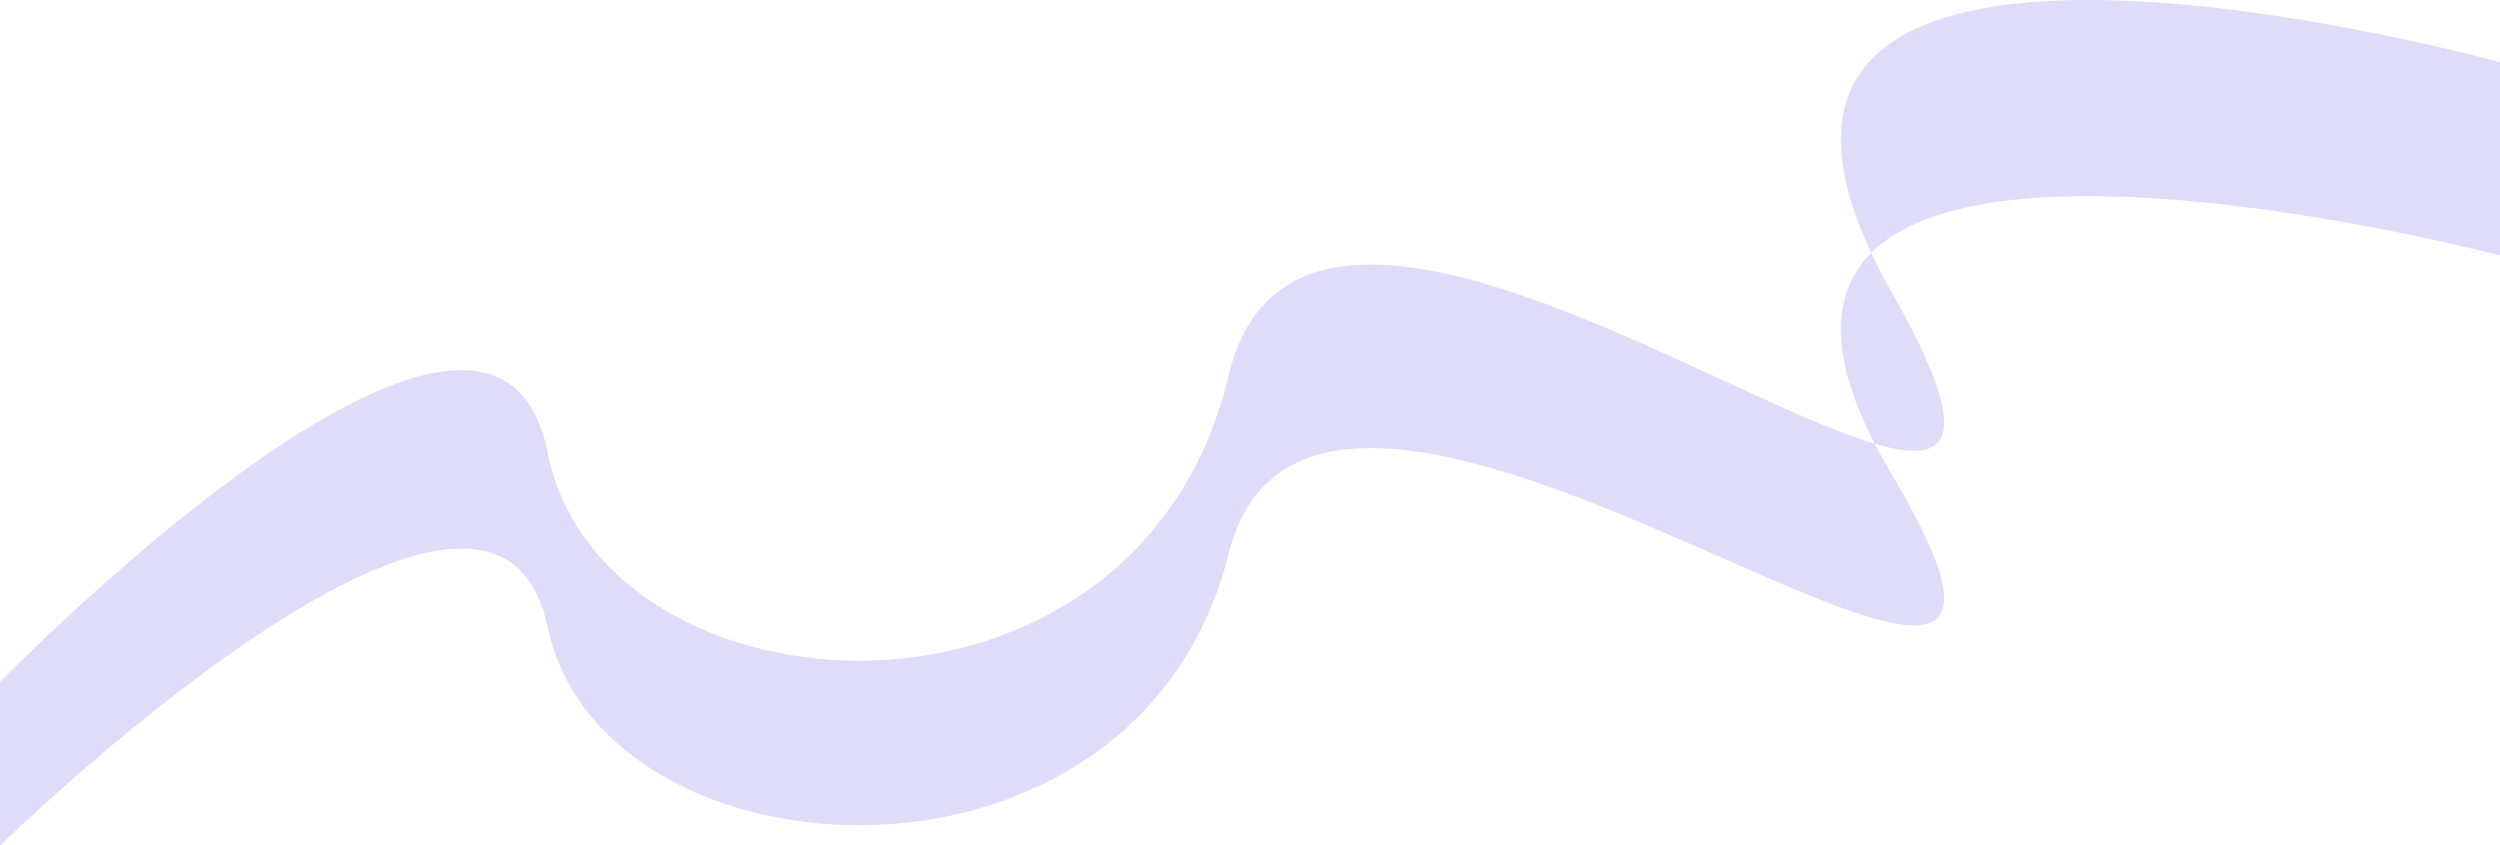<svg width="411" height="139" viewBox="0 0 411 139" fill="none" xmlns="http://www.w3.org/2000/svg">
<path fill-rule="evenodd" clip-rule="evenodd" d="M90 74.305C81 29.147 0 112.111 0 112.111V139C0 139 81 60 90 103C99 146 187 151 202 91C209.87 59.52 251.6 77.865 283.138 91.73C311.709 104.291 331.914 113.174 311 78C309.962 76.255 309.029 74.572 308.196 72.949C320.718 76.632 324.765 72.362 311 48.05C309.722 45.793 308.602 43.634 307.633 41.571C328.92 20.34 411 42 411 42V10.244C411 10.244 275.246 -27.377 307.633 41.571C301.39 47.798 300.376 57.715 308.196 72.949C301.693 71.036 292.904 66.978 283.138 62.469C251.6 47.909 209.87 28.643 202 61.703C187 124.713 99 119.462 90 74.305Z" fill="#5B50DC" fill-opacity="0.2"/>
</svg>
